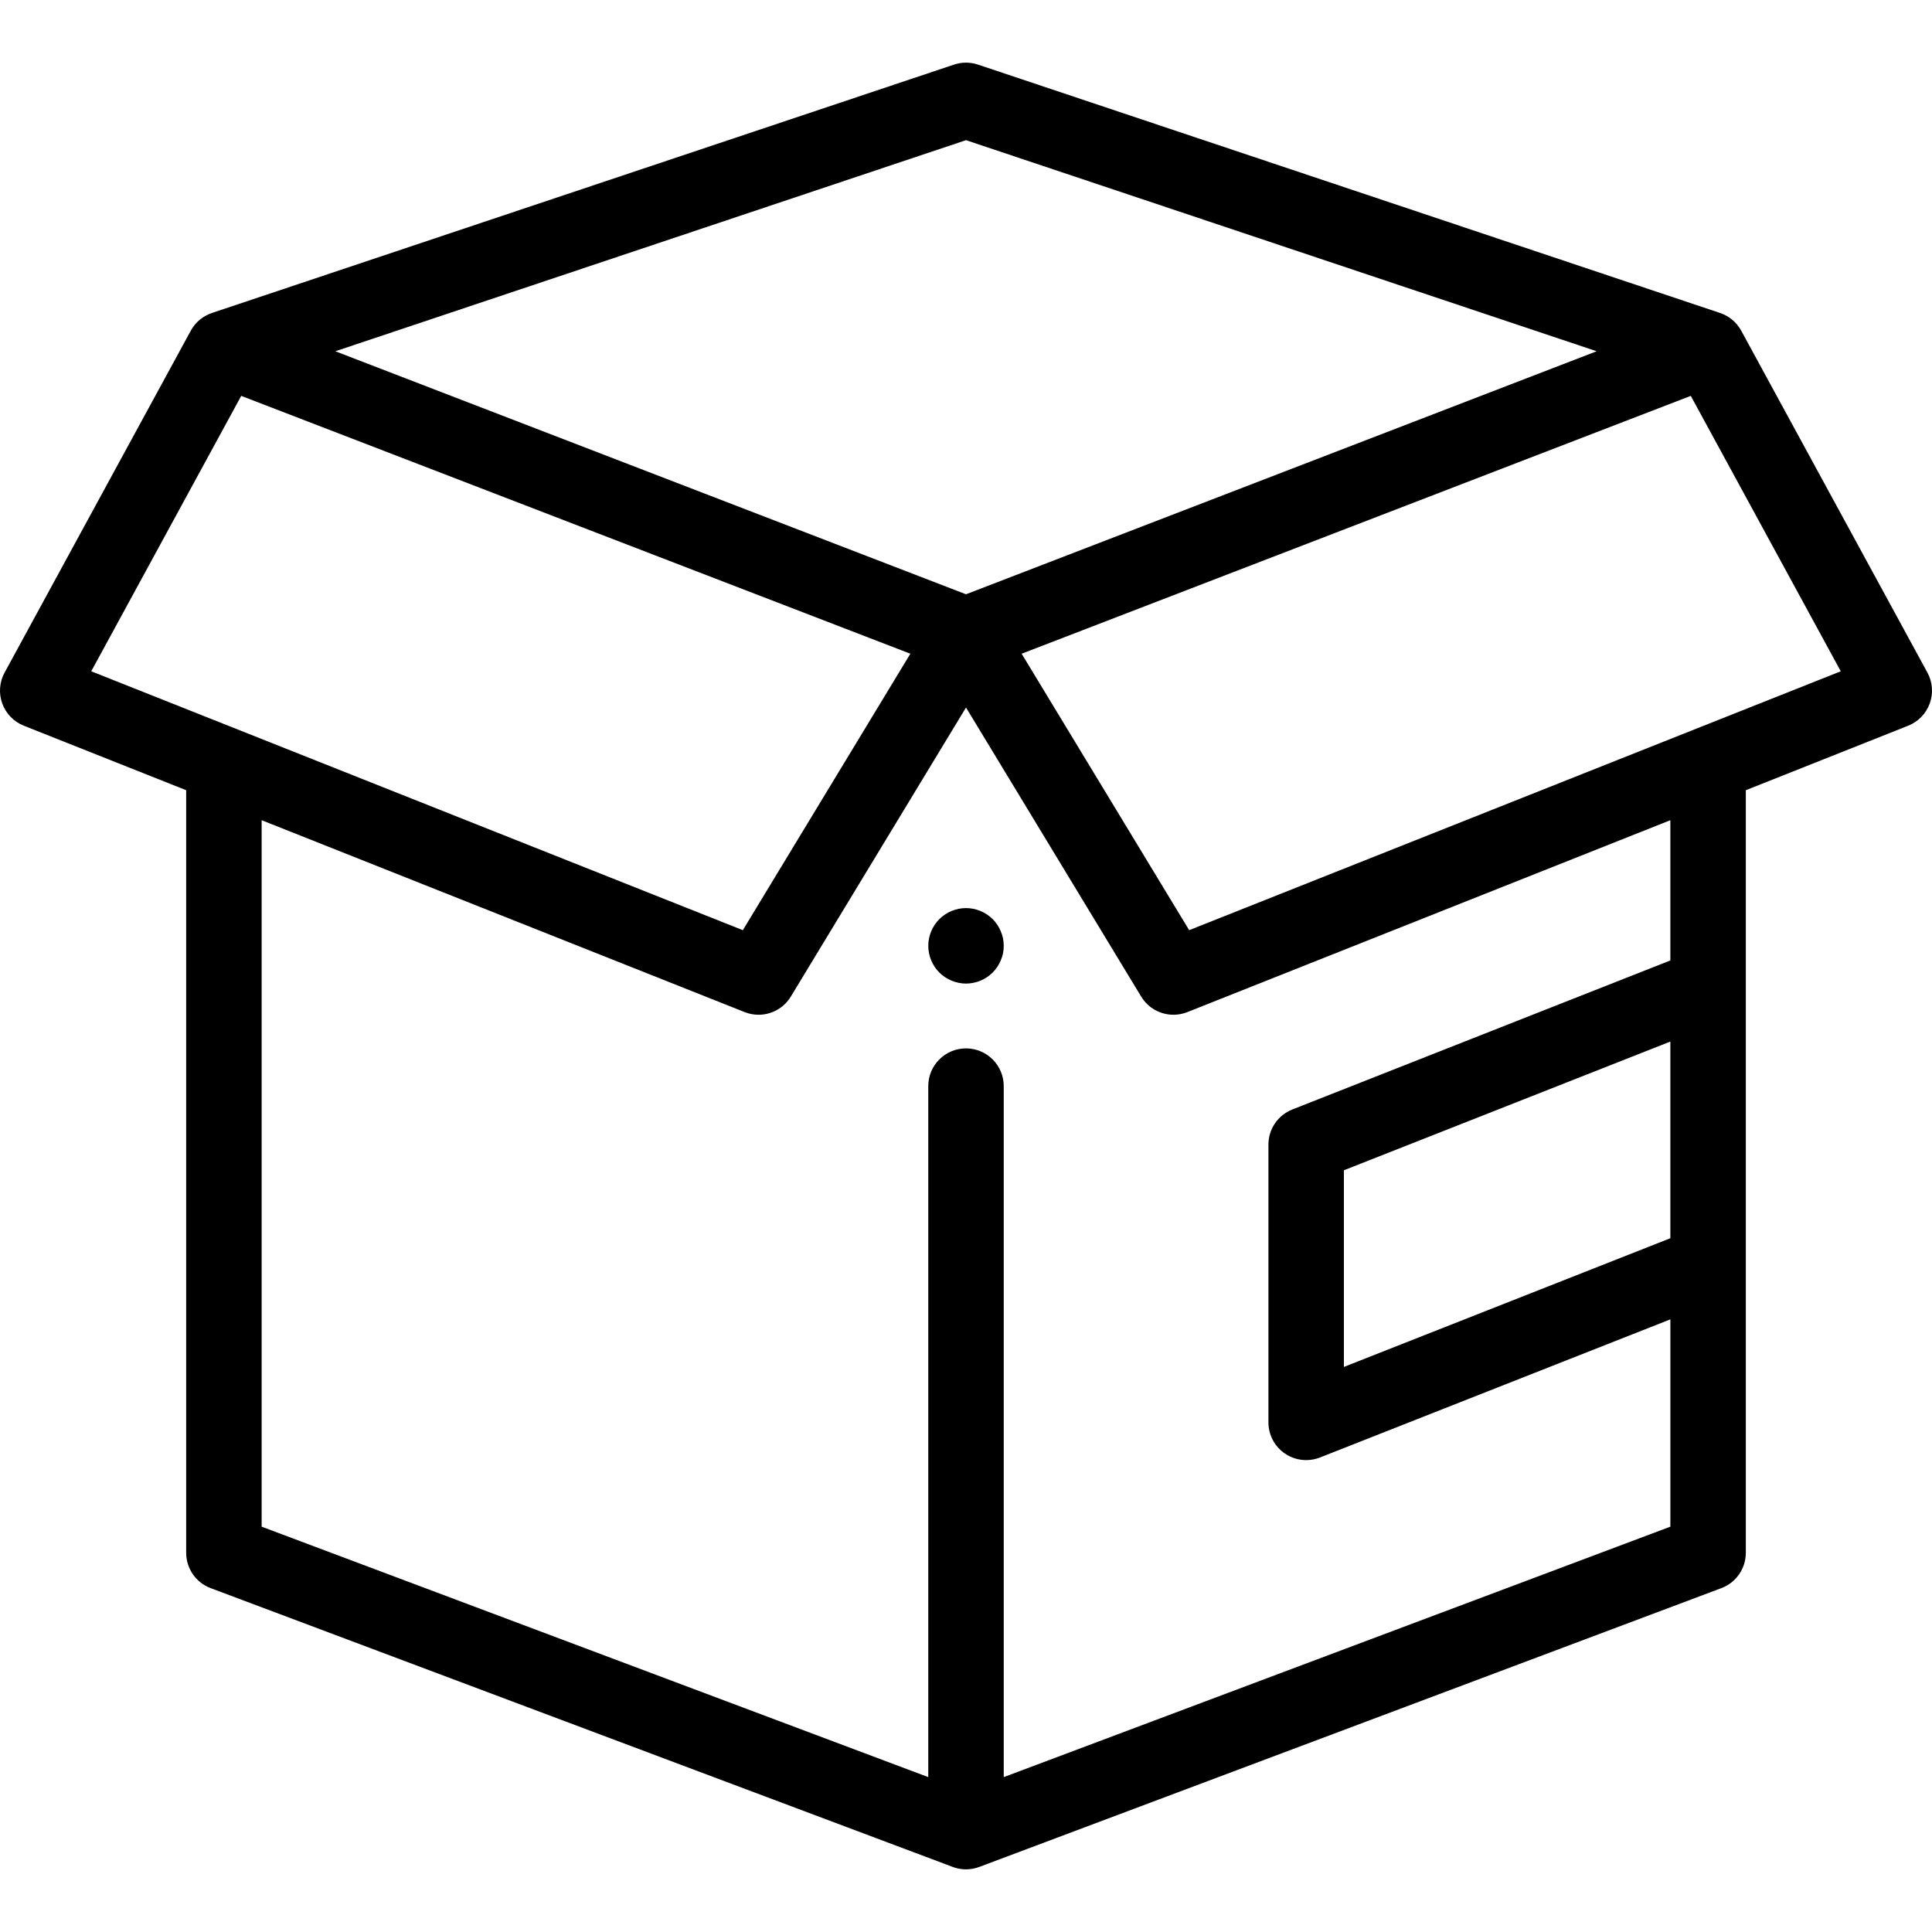 <?xml version="1.0" encoding="iso-8859-1"?>
<!-- Generator: Adobe Illustrator 19.0.0, SVG Export Plug-In . SVG Version: 6.00 Build 0)  -->
<svg version="1.1" id="Capa_1" xmlns="http://www.w3.org/2000/svg" xmlns:xlink="http://www.w3.org/1999/xlink" x="0px" y="0px"
	 viewBox="0 0 511.999 511.999" style="enable-background:new 0 0 511.999 511.999;" xml:space="preserve">
<g>
	<g>
		<path d="M265.81,248.697c-0.13-0.64-0.33-1.27-0.58-1.87c-0.25-0.6-0.56-1.18-0.92-1.73c-0.359-0.54-0.779-1.05-1.24-1.52
			c-0.46-0.46-0.97-0.87-1.52-1.24c-0.54-0.36-1.12-0.67-1.72-0.92c-0.61-0.25-1.24-0.44-1.88-0.57c-1.29-0.26-2.61-0.26-3.9,0
			c-0.64,0.13-1.269,0.32-1.87,0.57c-0.611,0.25-1.19,0.56-1.73,0.92c-0.55,0.37-1.06,0.78-1.52,1.24
			c-0.46,0.47-0.88,0.98-1.24,1.52c-0.37,0.55-0.67,1.13-0.92,1.73c-0.25,0.6-0.45,1.23-0.569,1.87c-0.131,0.65-0.2,1.3-0.2,1.96
			c0,0.65,0.069,1.3,0.2,1.95c0.119,0.64,0.319,1.27,0.569,1.87s0.55,1.18,0.92,1.73c0.36,0.54,0.78,1.06,1.24,1.52
			c0.459,0.46,0.969,0.88,1.52,1.24c0.541,0.36,1.12,0.67,1.73,0.92c0.6,0.25,1.23,0.44,1.87,0.57c0.639,0.13,1.3,0.2,1.95,0.2
			c0.649,0,1.309-0.07,1.95-0.2c0.64-0.13,1.27-0.32,1.88-0.57c0.6-0.25,1.18-0.56,1.72-0.92c0.55-0.36,1.06-0.78,1.52-1.24
			c0.461-0.46,0.881-0.98,1.24-1.52c0.36-0.55,0.67-1.13,0.92-1.73c0.25-0.6,0.45-1.23,0.58-1.87c0.13-0.65,0.19-1.3,0.19-1.95
			C266,249.997,265.94,249.347,265.81,248.697z"/>
	</g>
</g>
<g>
	<g>
		<path d="M510.782,178.241l-49.339-90.6c-1.262-2.316-3.322-3.952-5.673-4.722l-196.596-65.8c-2.061-0.69-4.287-0.69-6.348,0
			L56.315,82.891c-2.386,0.758-4.481,2.406-5.758,4.75l-49.339,90.6c-1.368,2.513-1.595,5.492-0.622,8.183
			c0.974,2.691,3.053,4.836,5.712,5.893l43.031,17.097v202.094c0,4.166,2.583,7.896,6.483,9.361l196.661,73.885
			c0.003,0.001,0.005,0.002,0.008,0.003c0.066,0.025,0.131,0.048,0.197,0.072c0.024,0.009,0.049,0.017,0.073,0.025
			c0.04,0.014,0.08,0.027,0.121,0.041c0.038,0.012,0.075,0.024,0.112,0.036c0.023,0.007,0.047,0.015,0.07,0.022
			c0.049,0.015,0.098,0.03,0.148,0.044c0.004,0.001,0.008,0.002,0.013,0.004c0.921,0.267,1.853,0.396,2.773,0.396
			c1.212,0,2.402-0.222,3.516-0.641c0.001,0,0.002-0.001,0.003-0.001l196.661-73.885c3.9-1.465,6.483-5.195,6.483-9.361V209.414
			l43.031-17.097c2.659-1.057,4.738-3.202,5.712-5.893C512.377,183.733,512.15,180.754,510.782,178.241z M256,37.147l167.132,55.939
			L256,157.489L88.868,93.086L256,37.147z M24.178,177.898l39.749-72.989l177.329,68.333l-44.398,73.262L24.178,177.898z
			 M442.662,404.583L266,470.954V287.833c0-5.523-4.477-10-10-10s-10,4.477-10,10v183.121L69.339,404.583V217.36l127.995,50.853
			c1.205,0.479,2.455,0.708,3.689,0.708c3.411,0,6.696-1.752,8.555-4.819L256,187.5l46.422,76.602
			c1.858,3.067,5.143,4.819,8.555,4.819c1.234,0,2.484-0.229,3.689-0.708l127.995-50.853v37.166l-100.184,39.498
			c-3.82,1.506-6.332,5.196-6.332,9.303v73.615c0,3.31,1.638,6.405,4.373,8.267c1.684,1.146,3.648,1.733,5.628,1.733
			c1.238,0,2.482-0.23,3.667-0.697l92.849-36.606V404.583z M442.661,276.024v52.117l-86.517,34.109v-52.117L442.661,276.024z
			 M315.141,246.503l-44.397-73.262l177.329-68.333l39.748,72.988L315.141,246.503z"/>
	</g>
</g>
<g>
</g>
<g>
</g>
<g>
</g>
<g>
</g>
<g>
</g>
<g>
</g>
<g>
</g>
<g>
</g>
<g>
</g>
<g>
</g>
<g>
</g>
<g>
</g>
<g>
</g>
<g>
</g>
<g>
</g>
</svg>
